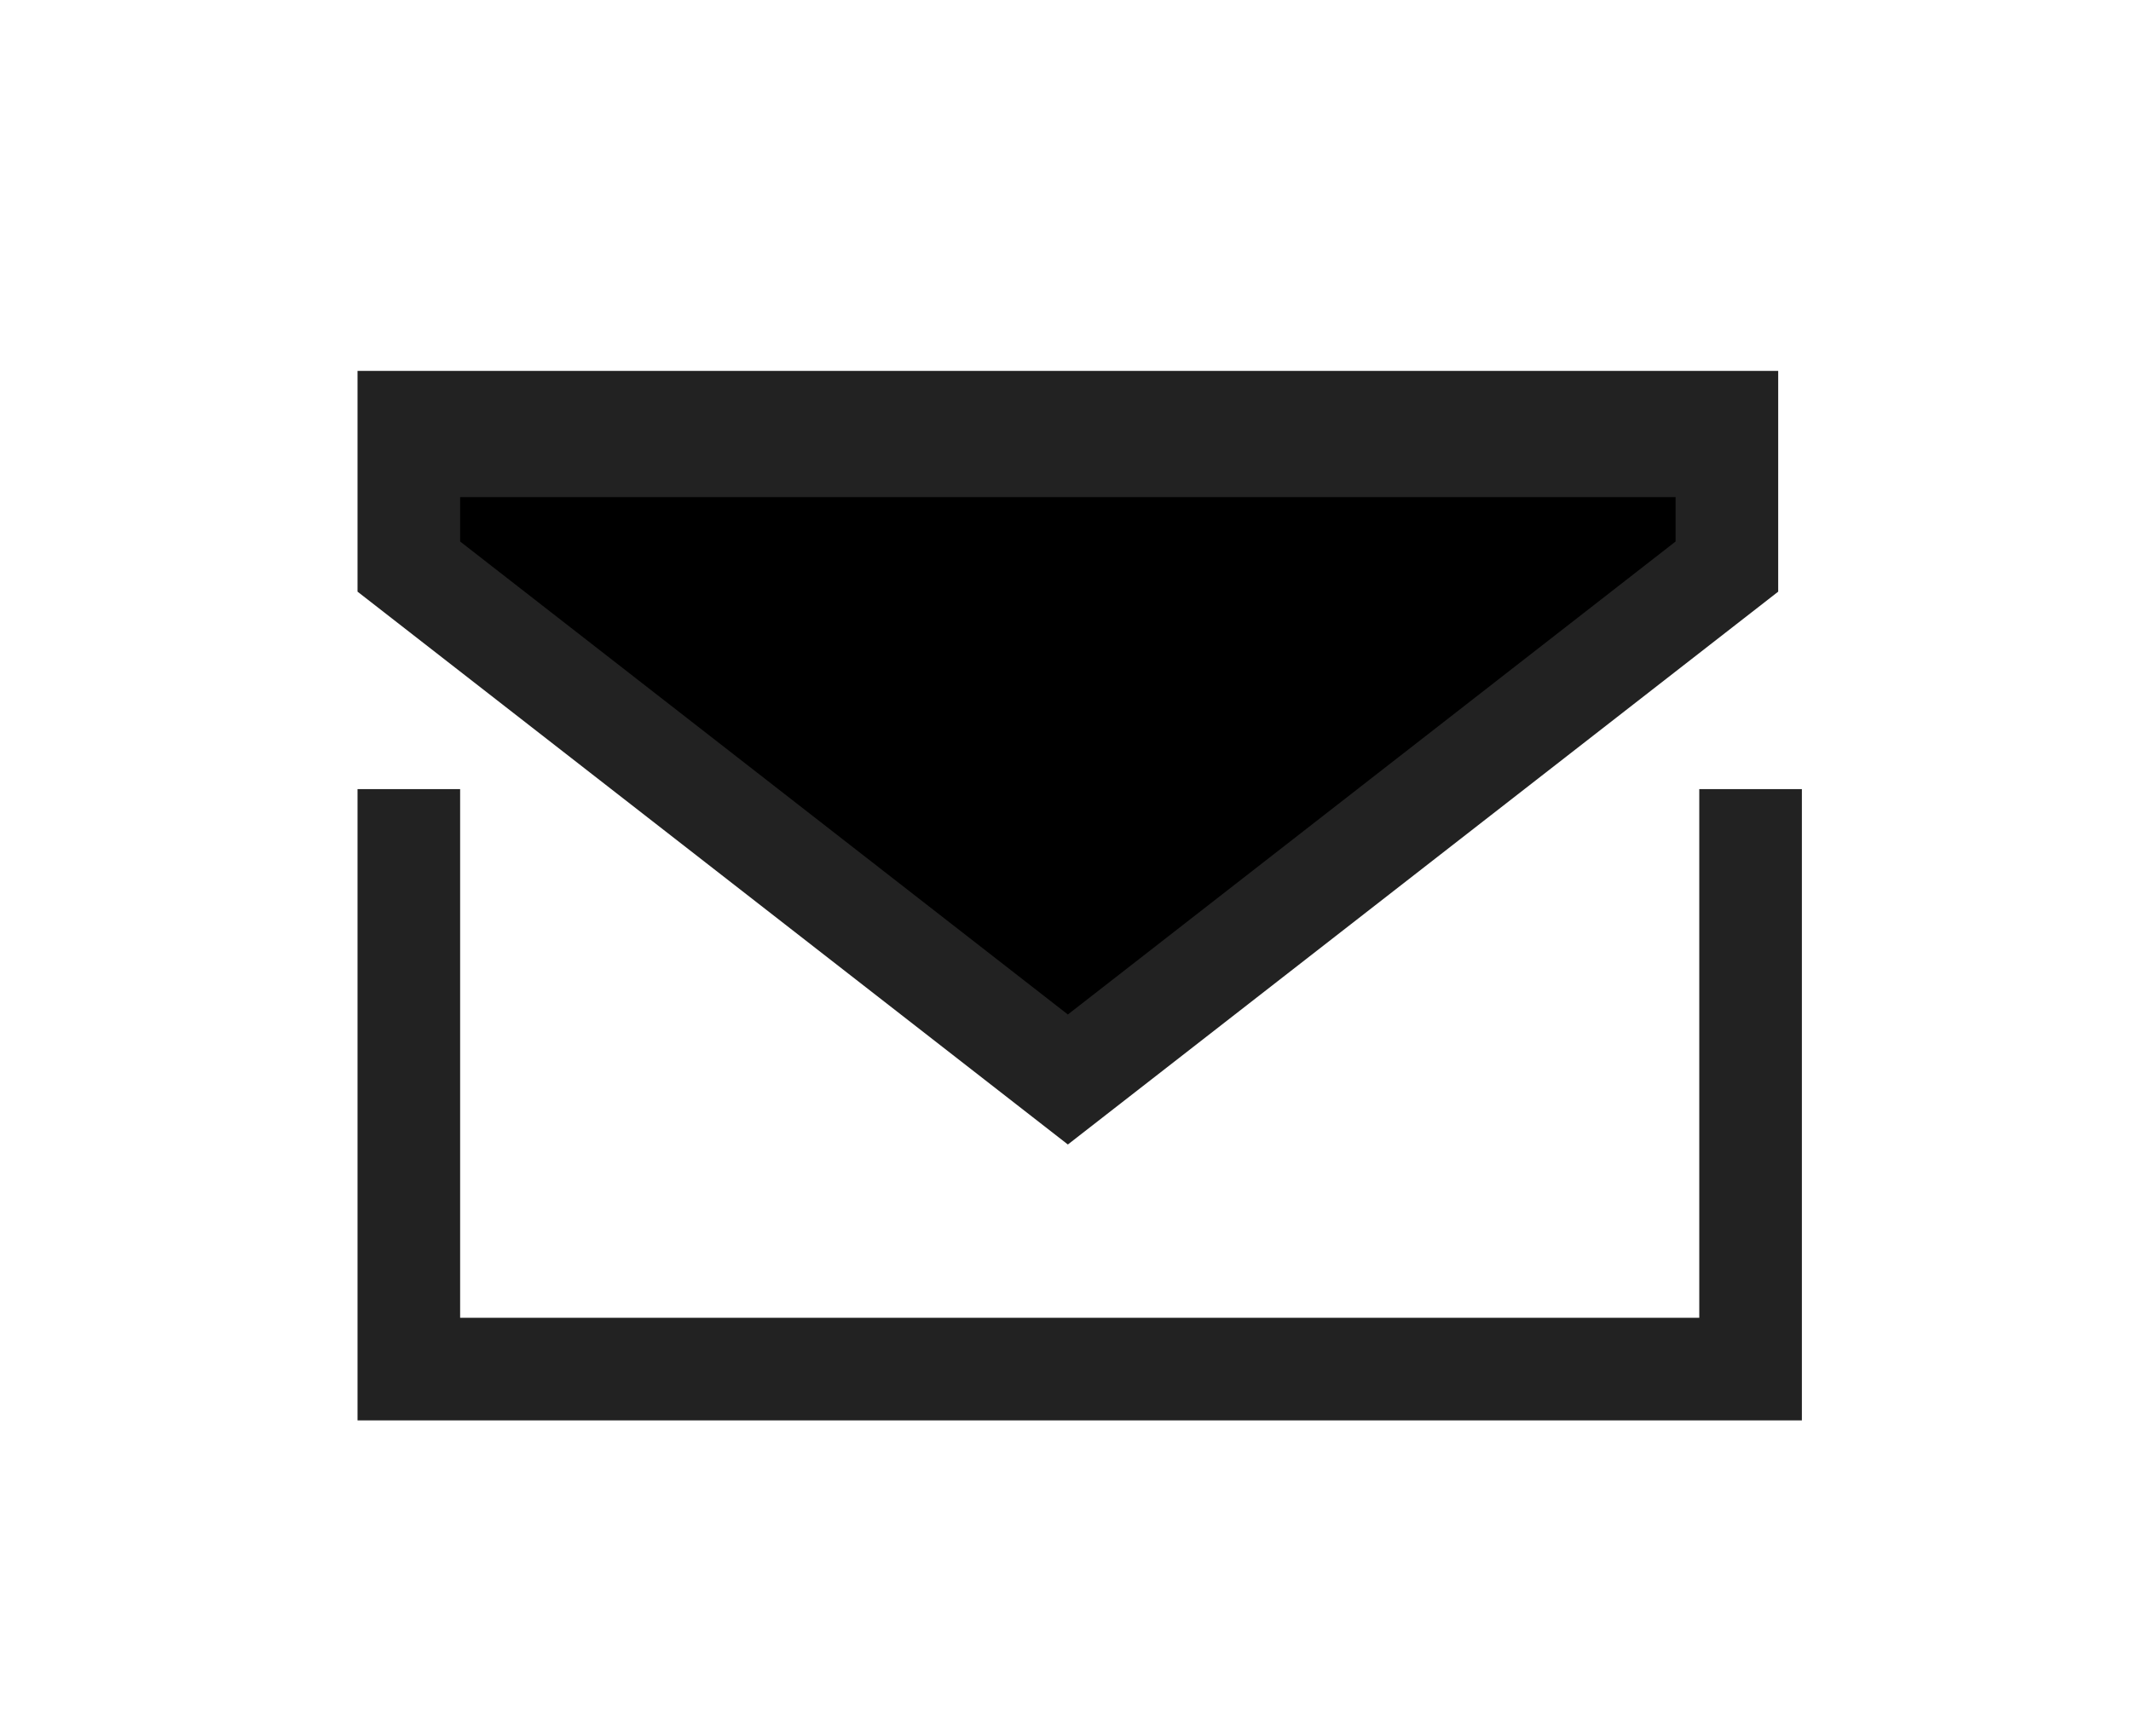 <svg width="27" height="22" viewBox="0 0 27 22" xmlns="http://www.w3.org/2000/svg"><g filter="url(#a)" stroke="#222" stroke-width="1.3"><path d="M5.18 6v8M22.18 6v8M4.53 13.35h18M4.53 1.35h18M21.88 3.18l-8.35 6.5-8.35-6.5V1.65h16.7v1.53Z"/></g><defs><filter id="a" x=".53" y=".7" width="26.47" height="21.3" filterUnits="userSpaceOnUse" color-interpolation-filters="sRGB"><feFlood flood-opacity="0" result="BackgroundImageFix"/><feColorMatrix in="SourceAlpha" values="0 0 0 0 0 0 0 0 0 0 0 0 0 0 0 0 0 0 127 0" result="hardAlpha"/><feOffset dy="4"/><feGaussianBlur stdDeviation="2"/><feComposite in2="hardAlpha" operator="out"/><feColorMatrix values="0 0 0 0 0 0 0 0 0 0 0 0 0 0 0 0 0 0 0.25 0"/><feBlend in2="BackgroundImageFix" result="effect1_dropShadow_2403_1805"/><feBlend in="SourceGraphic" in2="effect1_dropShadow_2403_1805" result="shape"/></filter></defs></svg>
